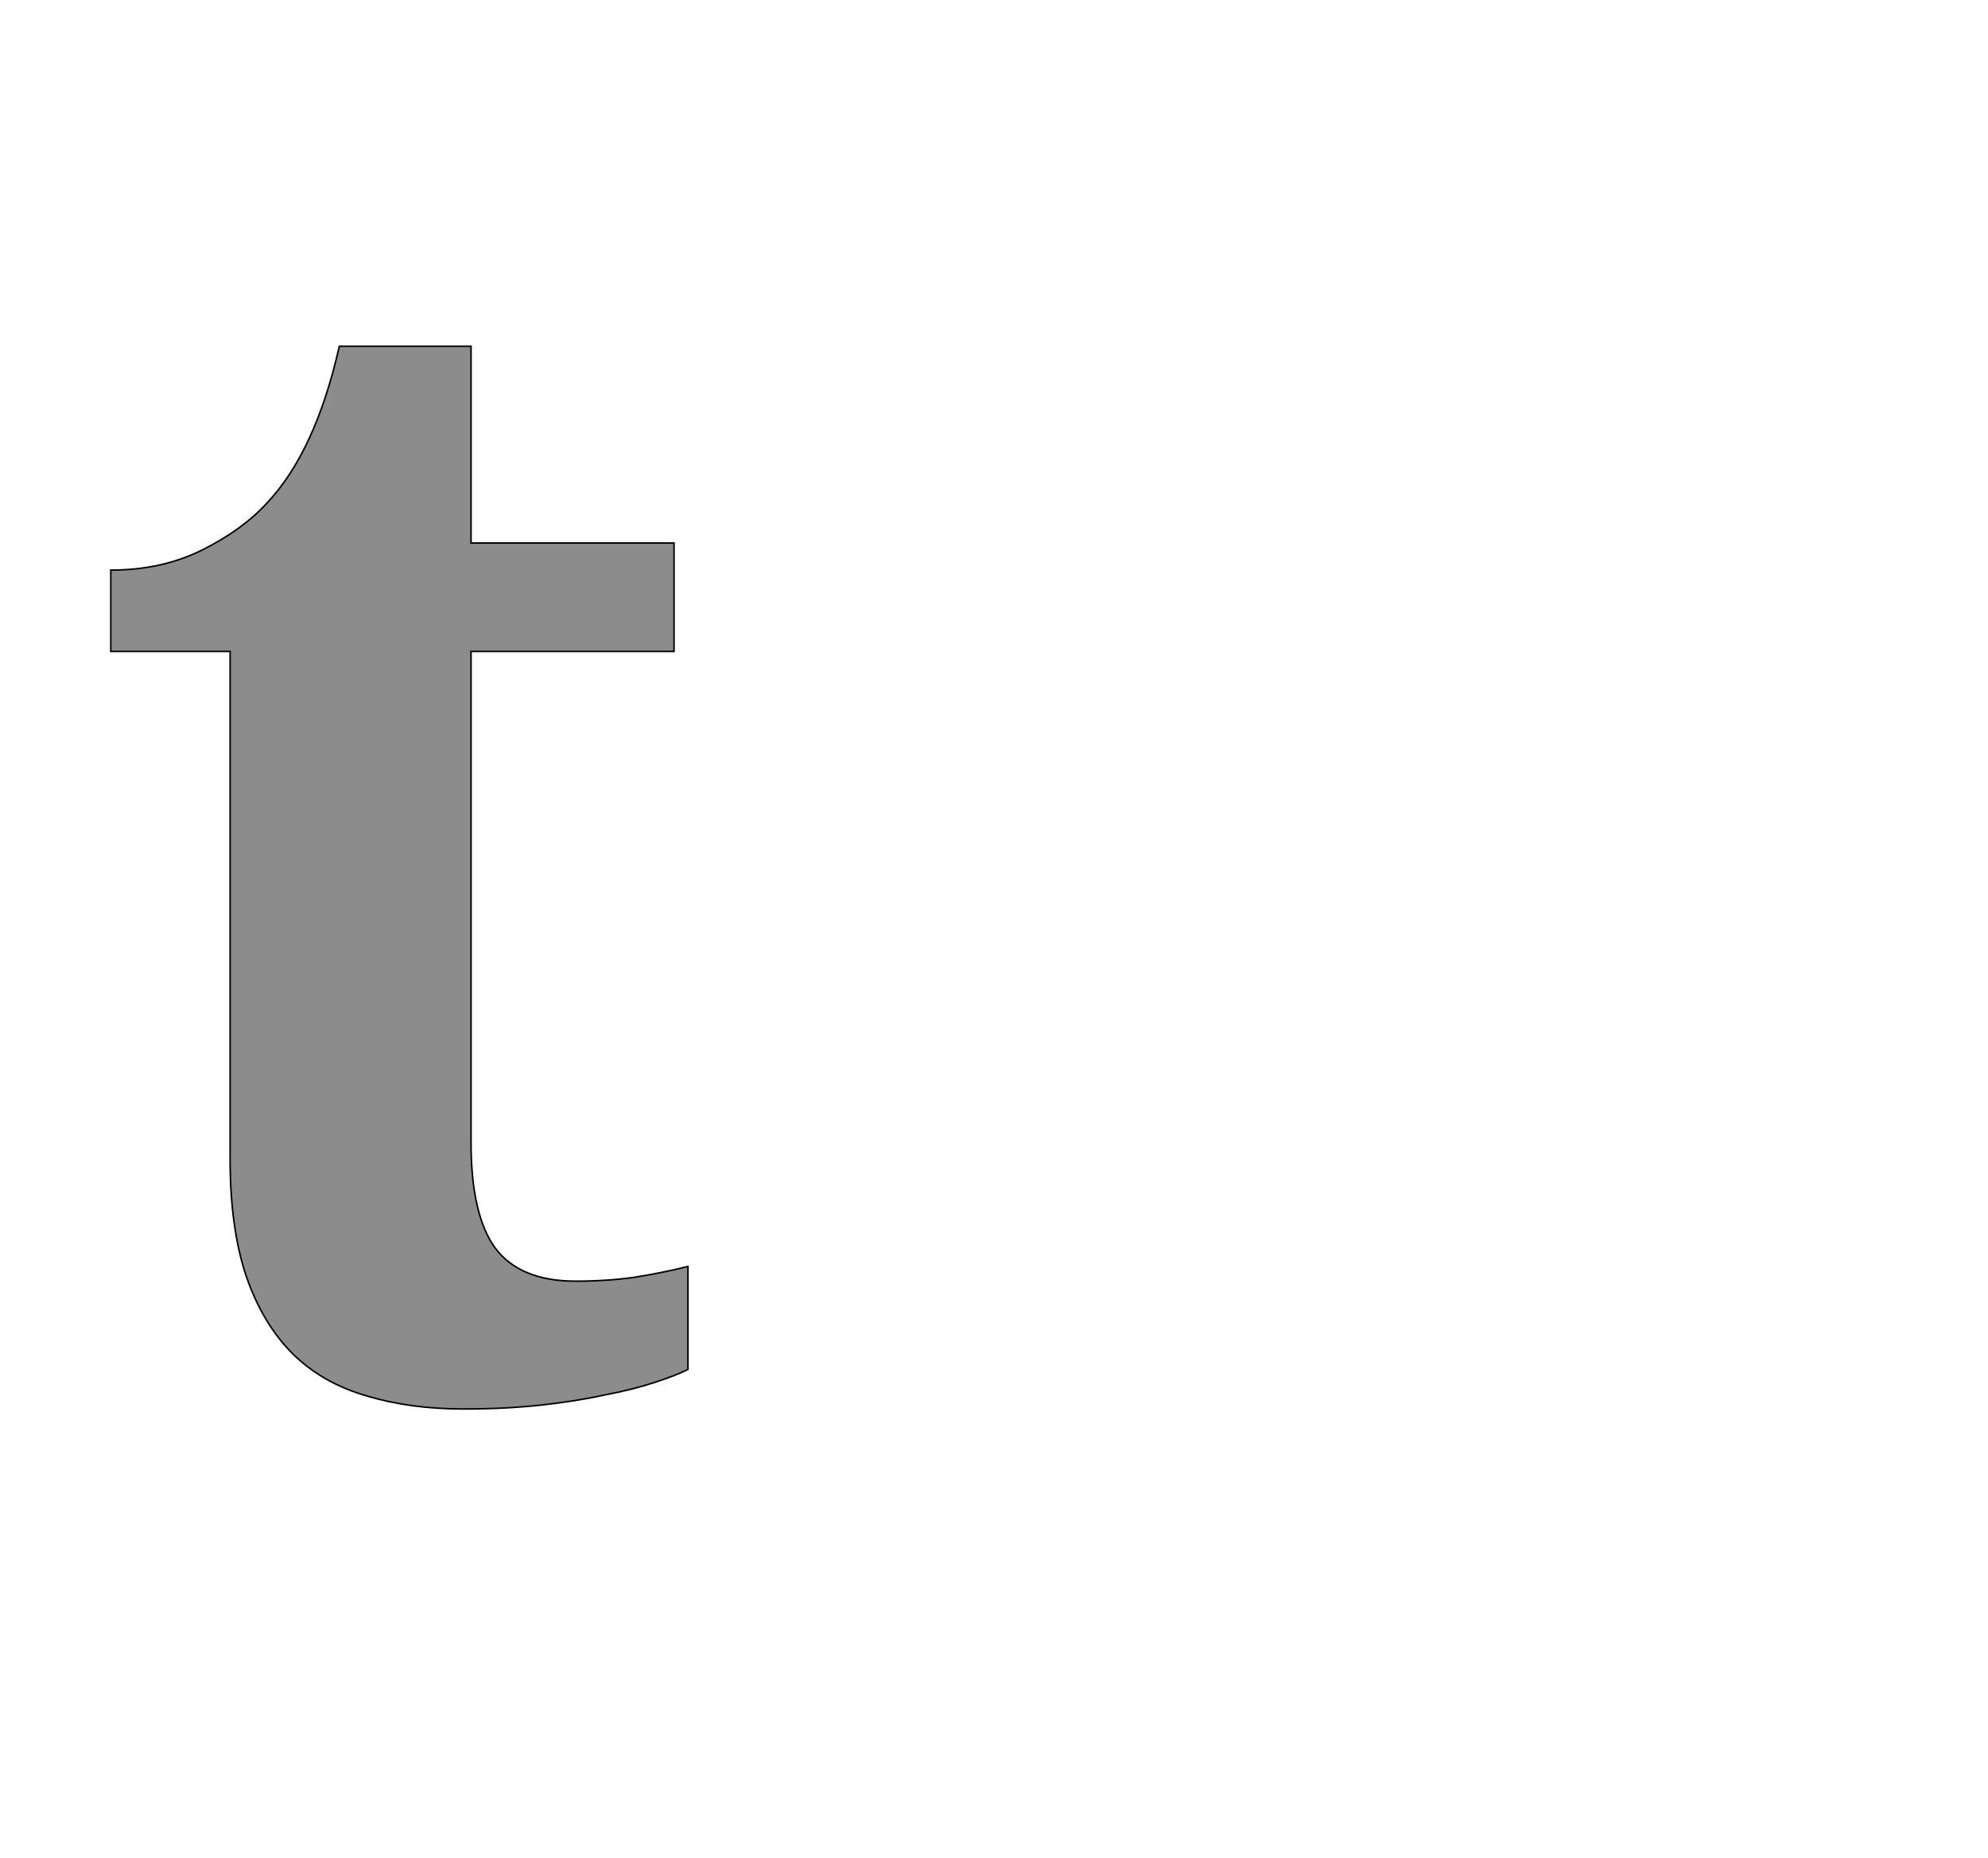 <!--
BEGIN METADATA

BBOX_X_MIN 43
BBOX_Y_MIN -20
BBOX_X_MAX 788
BBOX_Y_MAX 1352
WIDTH 745
HEIGHT 1372
H_BEARING_X 43
H_BEARING_Y 1352
H_ADVANCE 829
V_BEARING_X -371
V_BEARING_Y 347
V_ADVANCE 2067
ORIGIN_X 0
ORIGIN_Y 0

END METADATA
-->

<svg width='2566px' height='2399px' xmlns='http://www.w3.org/2000/svg' version='1.1'>

 <!-- make sure glyph is visible within svg window -->
 <g fill-rule='nonzero'  transform='translate(100 1799)'>

  <!-- draw actual outline using lines and Bezier curves-->
  <path fill='black' stroke='black' fill-opacity='0.45'  stroke-width='2'  d='
 M 643,-145
 Q 683,-145 719,-150
 Q 756,-156 788,-164
 L 788,-31
 Q 772,-23 744,-14
 Q 717,-5 680,2
 Q 644,10 598,15
 Q 552,20 498,20
 Q 429,20 373,3
 Q 317,-13 278,-51
 Q 239,-90 218,-151
 Q 197,-213 197,-303
 L 197,-958
 L 43,-958
 L 43,-1063
 Q 109,-1063 161,-1089
 Q 213,-1115 244,-1149
 Q 307,-1215 338,-1352
 L 508,-1352
 L 508,-1098
 L 770,-1098
 L 770,-958
 L 508,-958
 L 508,-324
 Q 508,-231 539,-188
 Q 571,-145 643,-145
 Z

  '/>
 </g>
</svg>
